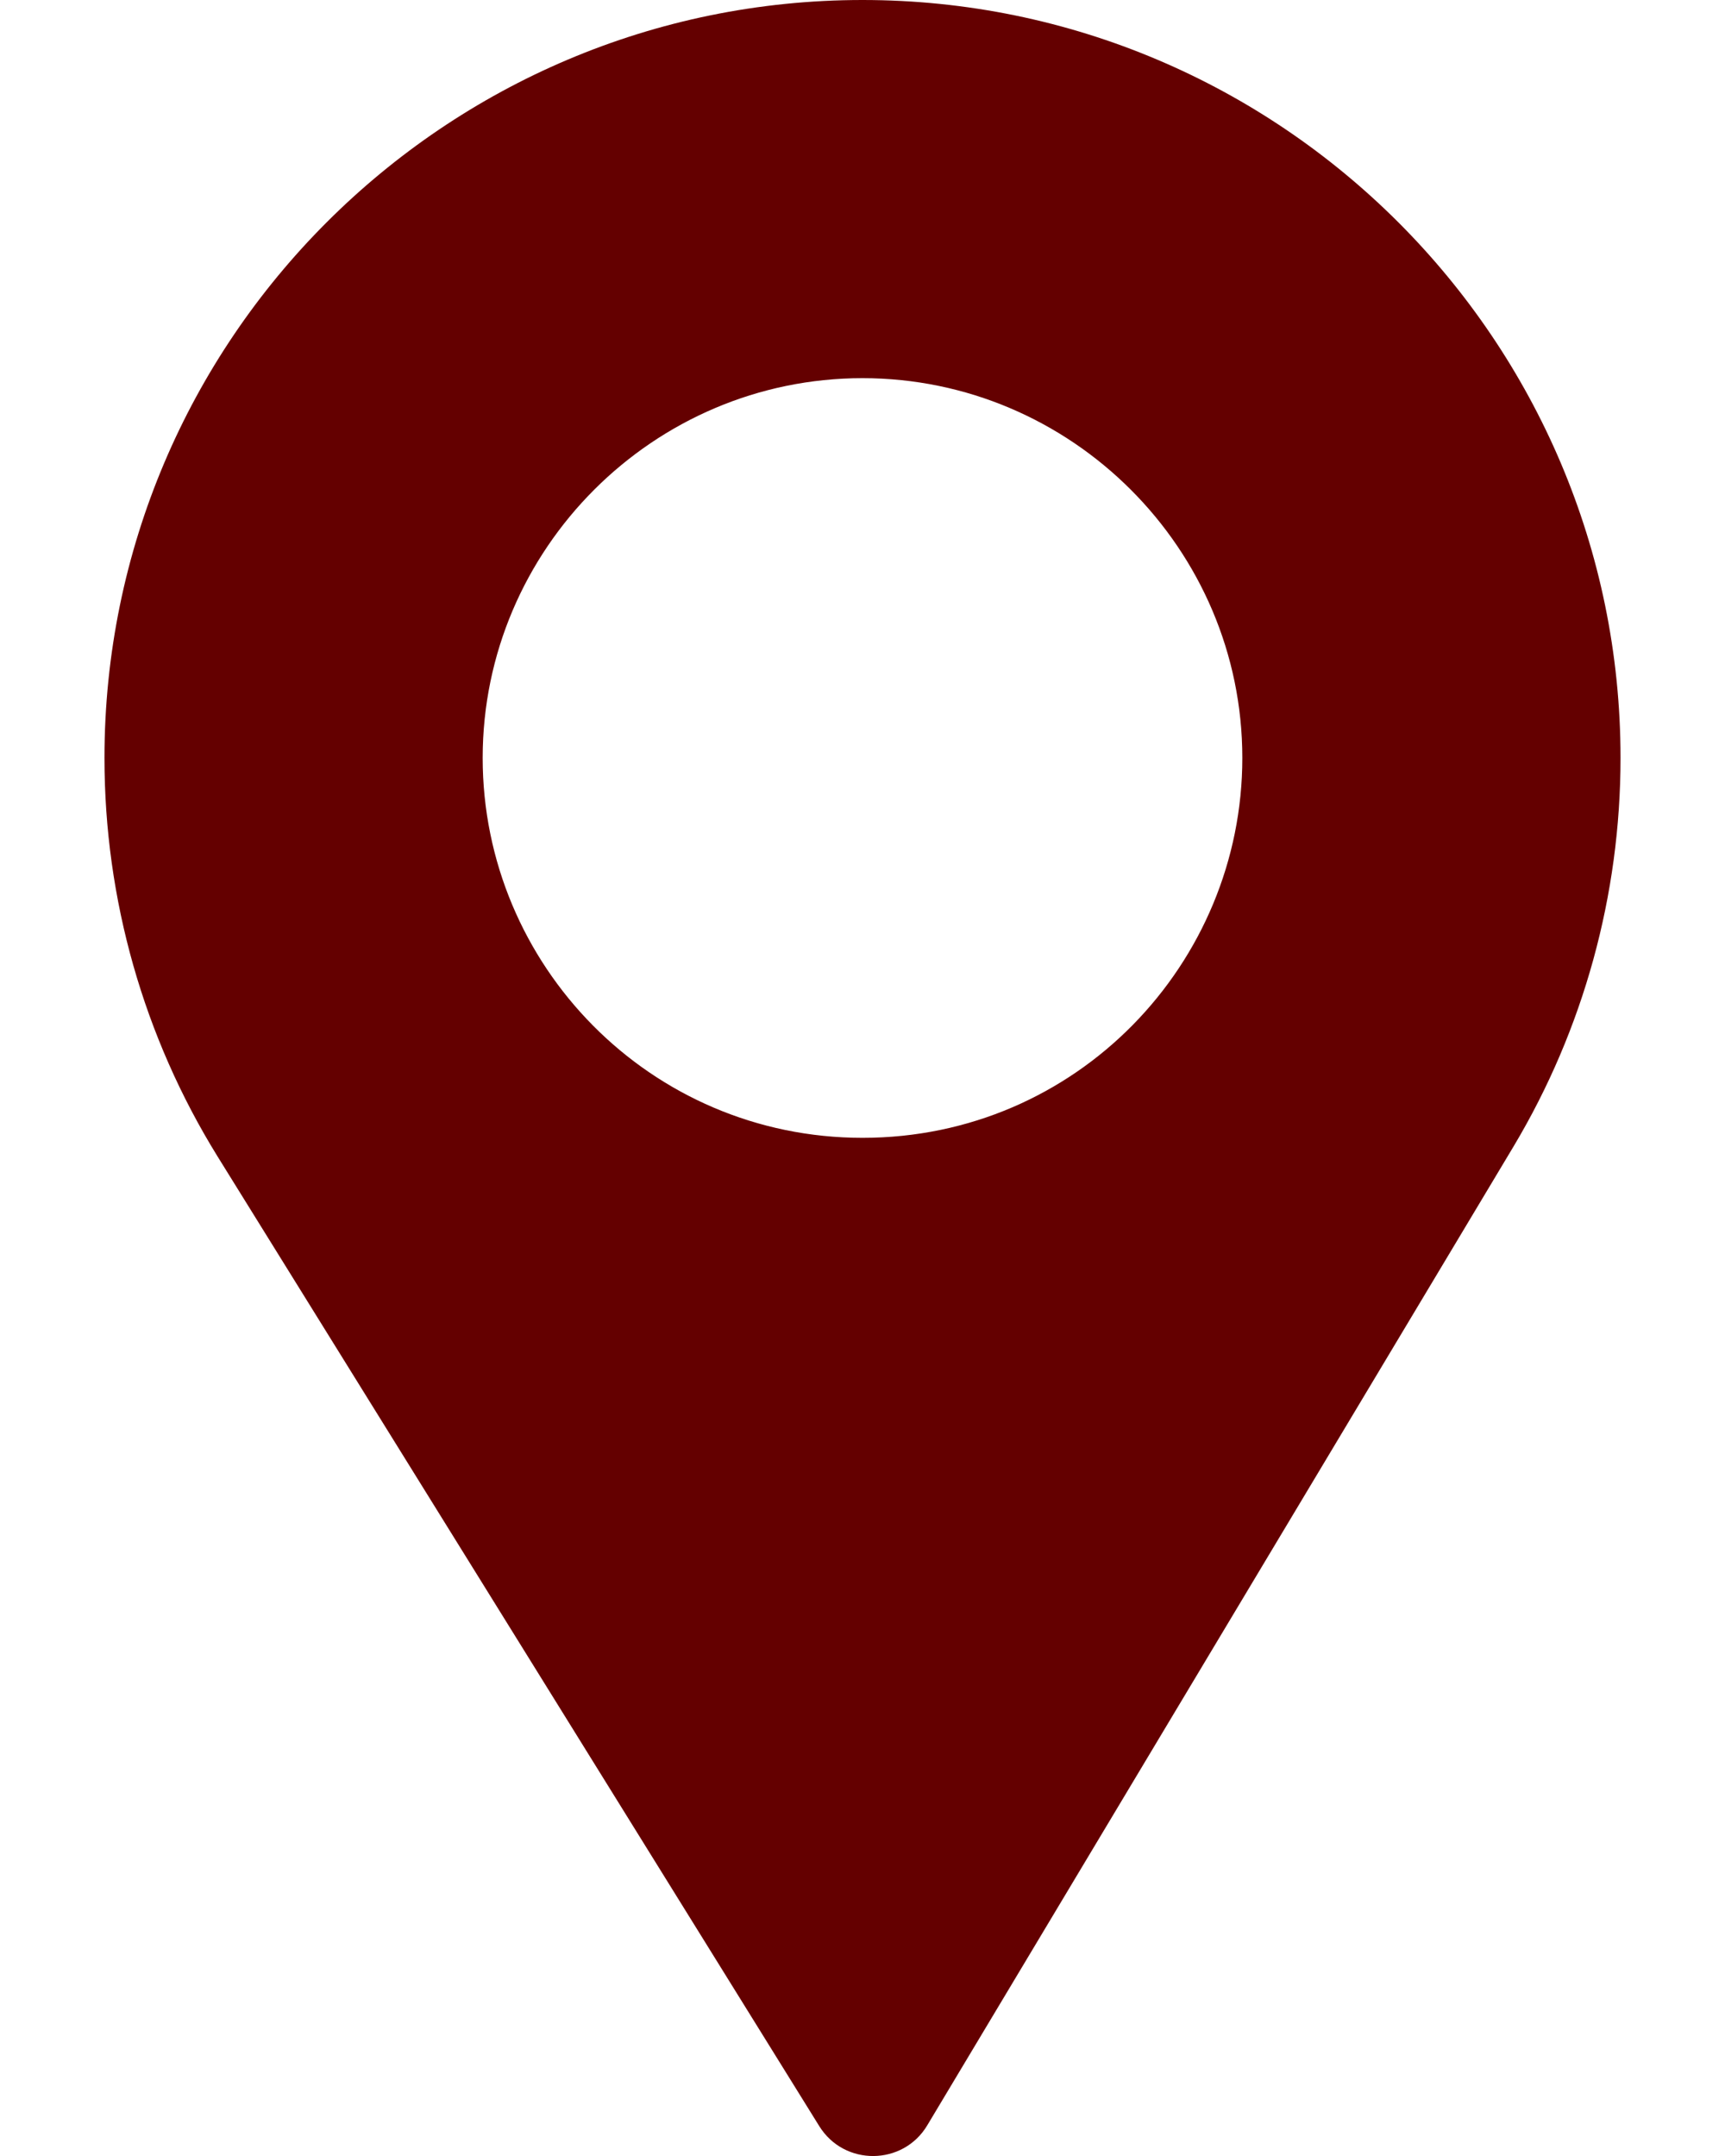 <svg width="16" height="20" viewBox="0 0 16 20" fill="none" xmlns="http://www.w3.org/2000/svg">
<path d="M8 0C4.123 0 0.969 3.154 0.969 7.031C0.969 8.341 1.332 9.619 2.018 10.728L7.599 19.723C7.831 20.097 8.377 20.091 8.601 19.715L14.04 10.633C14.688 9.548 15.031 8.302 15.031 7.031C15.031 3.154 11.877 0 8 0ZM8 10.555C6.033 10.555 4.477 8.954 4.477 7.031C4.477 5.093 6.061 3.508 8 3.508C9.939 3.508 11.523 5.093 11.523 7.031C11.523 8.937 9.988 10.555 8 10.555Z" fill="#640000"/>
</svg>
